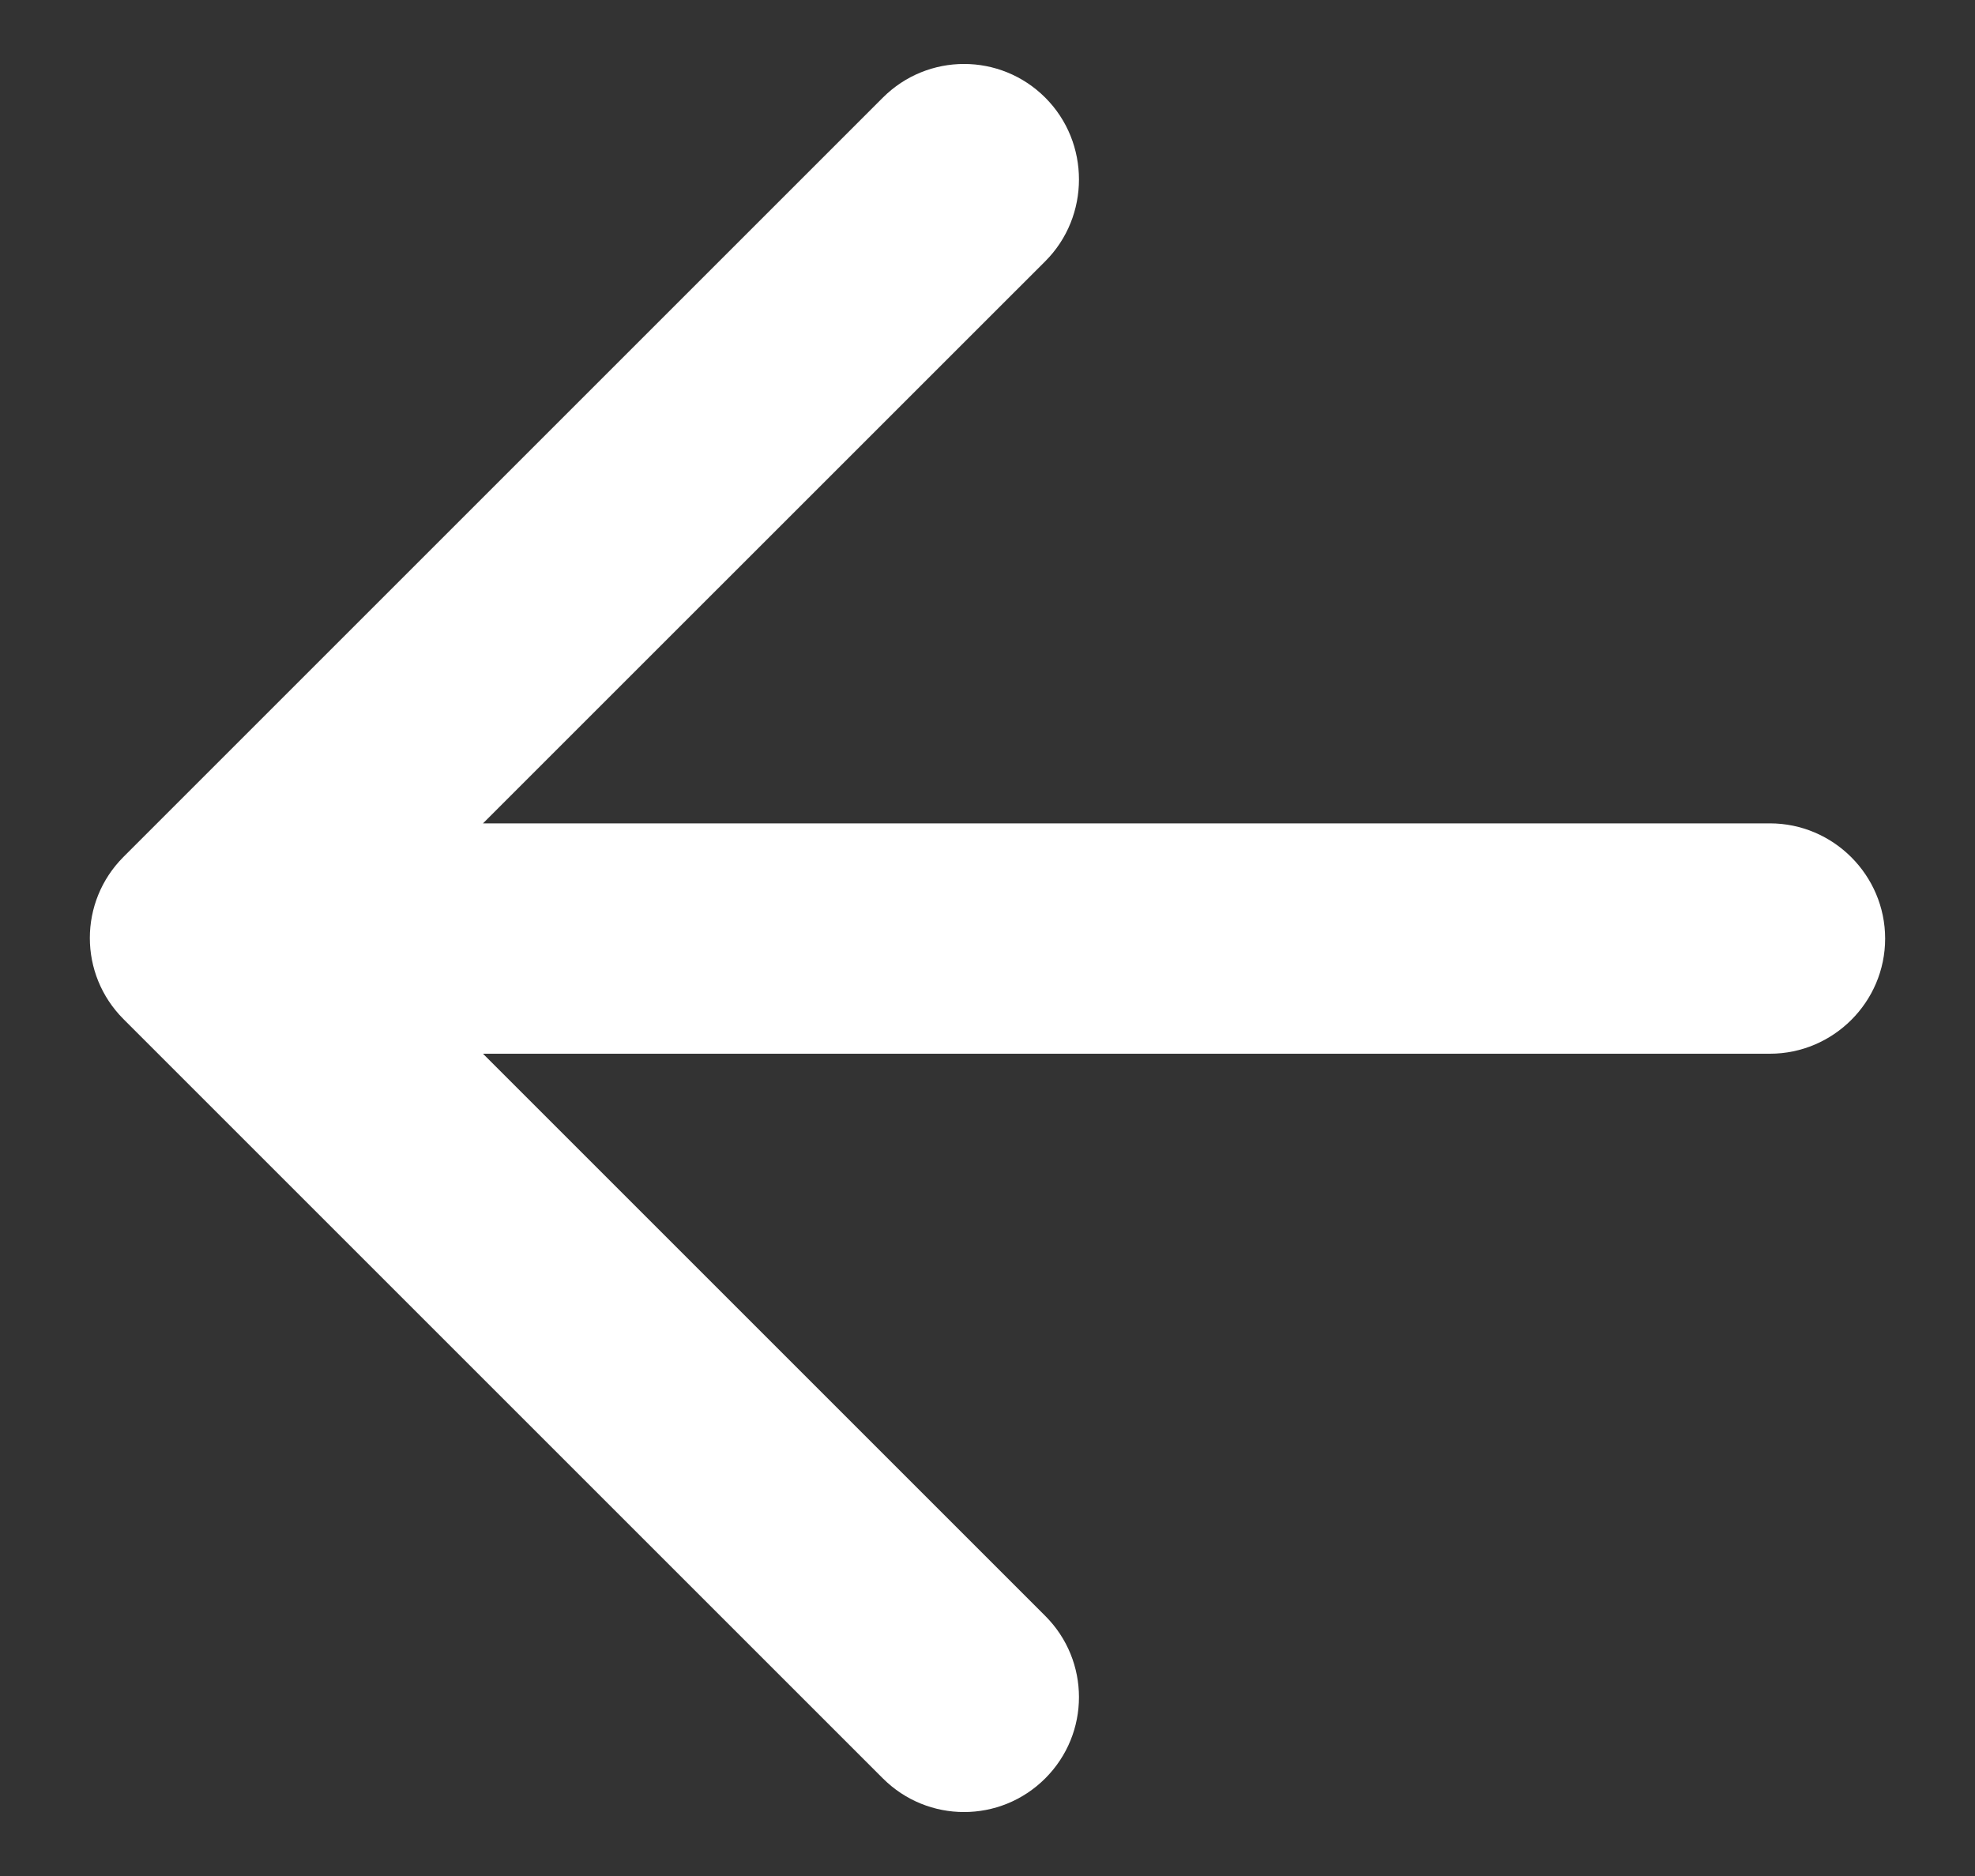 <svg width="20" height="19" viewBox="0 0 20 19" fill="none" xmlns="http://www.w3.org/2000/svg">
<rect x="0" y="0" width="20" height="19" fill="#333333" stroke="none"/>
<path d="M17.923 8.339H4.891L10.585 2.646C11.04 2.191 11.04 1.444 10.585 0.989C10.13 0.534 9.395 0.534 8.94 0.989L1.251 8.678C0.796 9.133 0.796 9.867 1.251 10.322L8.94 18.011C9.395 18.466 10.13 18.466 10.585 18.011C11.04 17.556 11.04 16.821 10.585 16.366L4.891 10.672H17.923C18.565 10.672 19.09 10.148 19.09 9.506C19.09 8.864 18.565 8.339 17.923 8.339Z" fill="white"/>
</svg>
